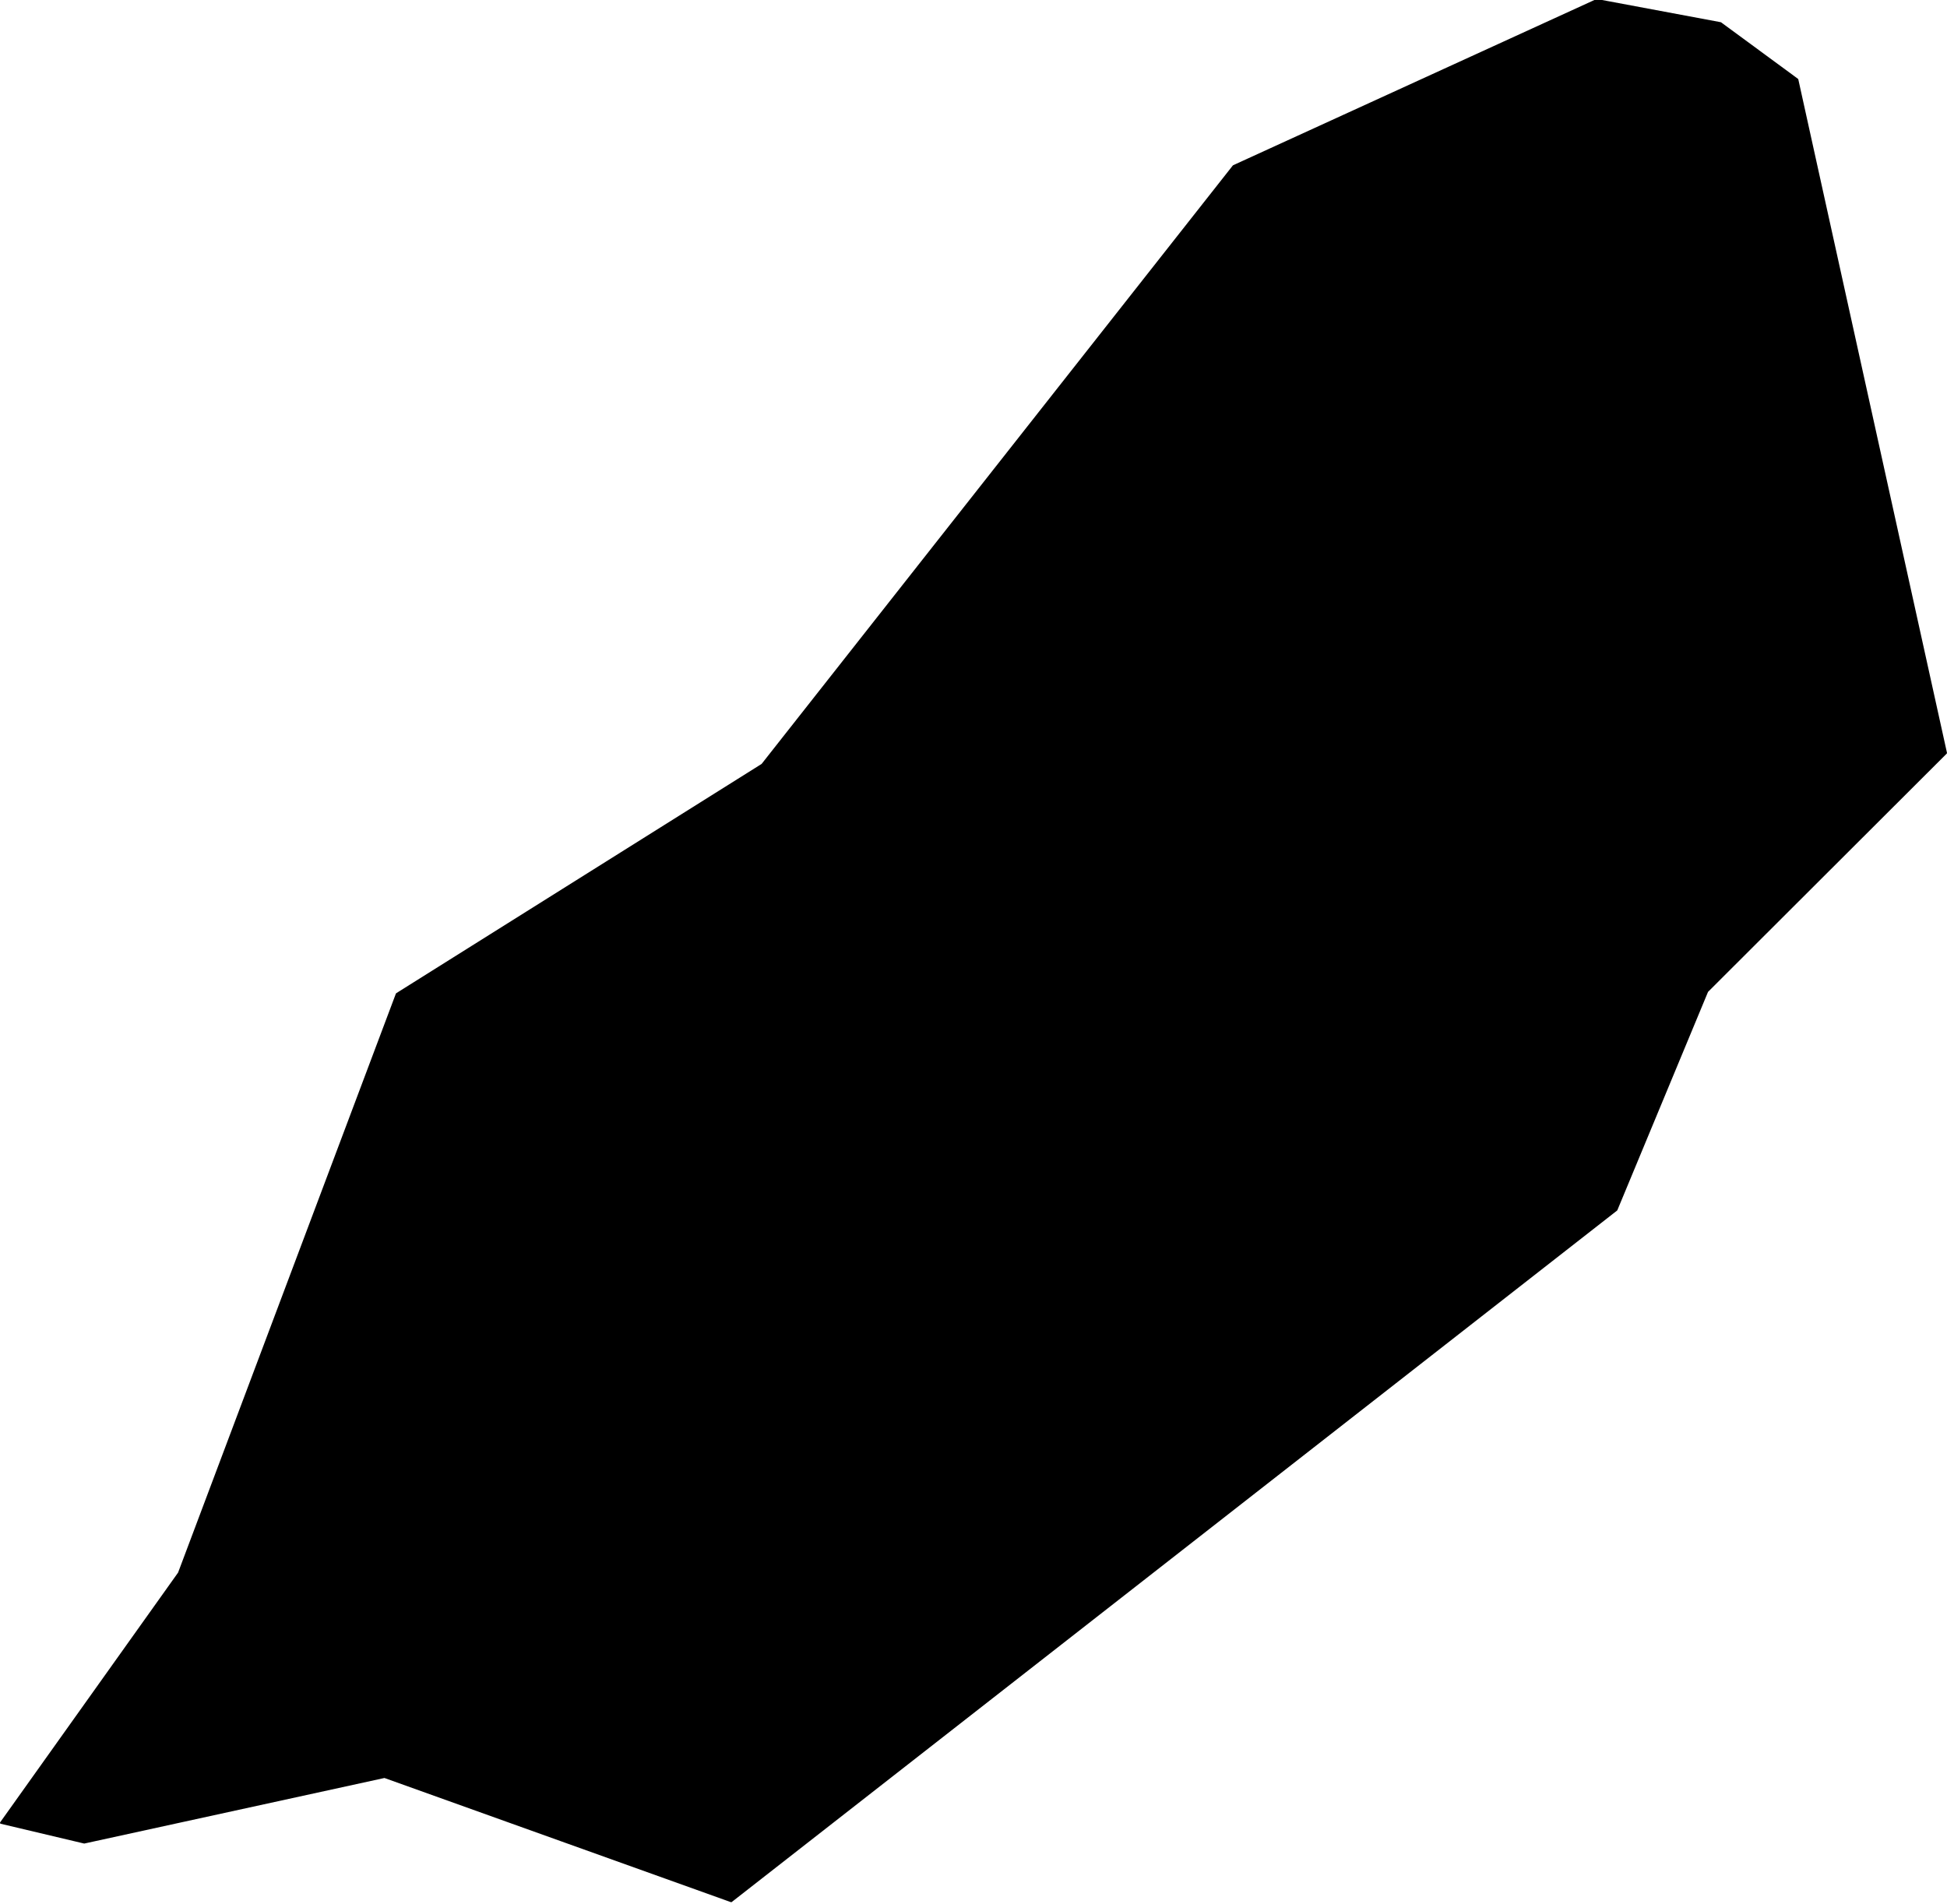 <?xml version="1.0" encoding="utf-8"?><!DOCTYPE svg  PUBLIC '-//W3C//DTD SVG 1.1//EN'  'http://www.w3.org/Graphics/SVG/1.1/DTD/svg11.dtd'><svg enable_background="new 0 0 1000 978" height="978px" pretty_print="False" style="stroke-linejoin: round; stroke:#000; fill: none;" version="1.1" viewBox="0 0 1000 978" width="1000px" xmlns="http://www.w3.org/2000/svg" xmlns:xlink="http://www.w3.org/1999/xlink"><defs><style type="text/css"><![CDATA[path { fill-rule: evenodd; }]]></style></defs><g class="" fill="#000" id="country"><path d="M375.543,976.571L830.23,621.429L876.834,509.211L999.489,386.755L923.147,40.878L883.703,11.894L820.116,0L633.576,85.315L391.507,392.775L203.788,510.58L91.909,808.007L0.511,936.308L43.258,946.442L197.487,912.754L375.543,976.571Z "/></g></svg>